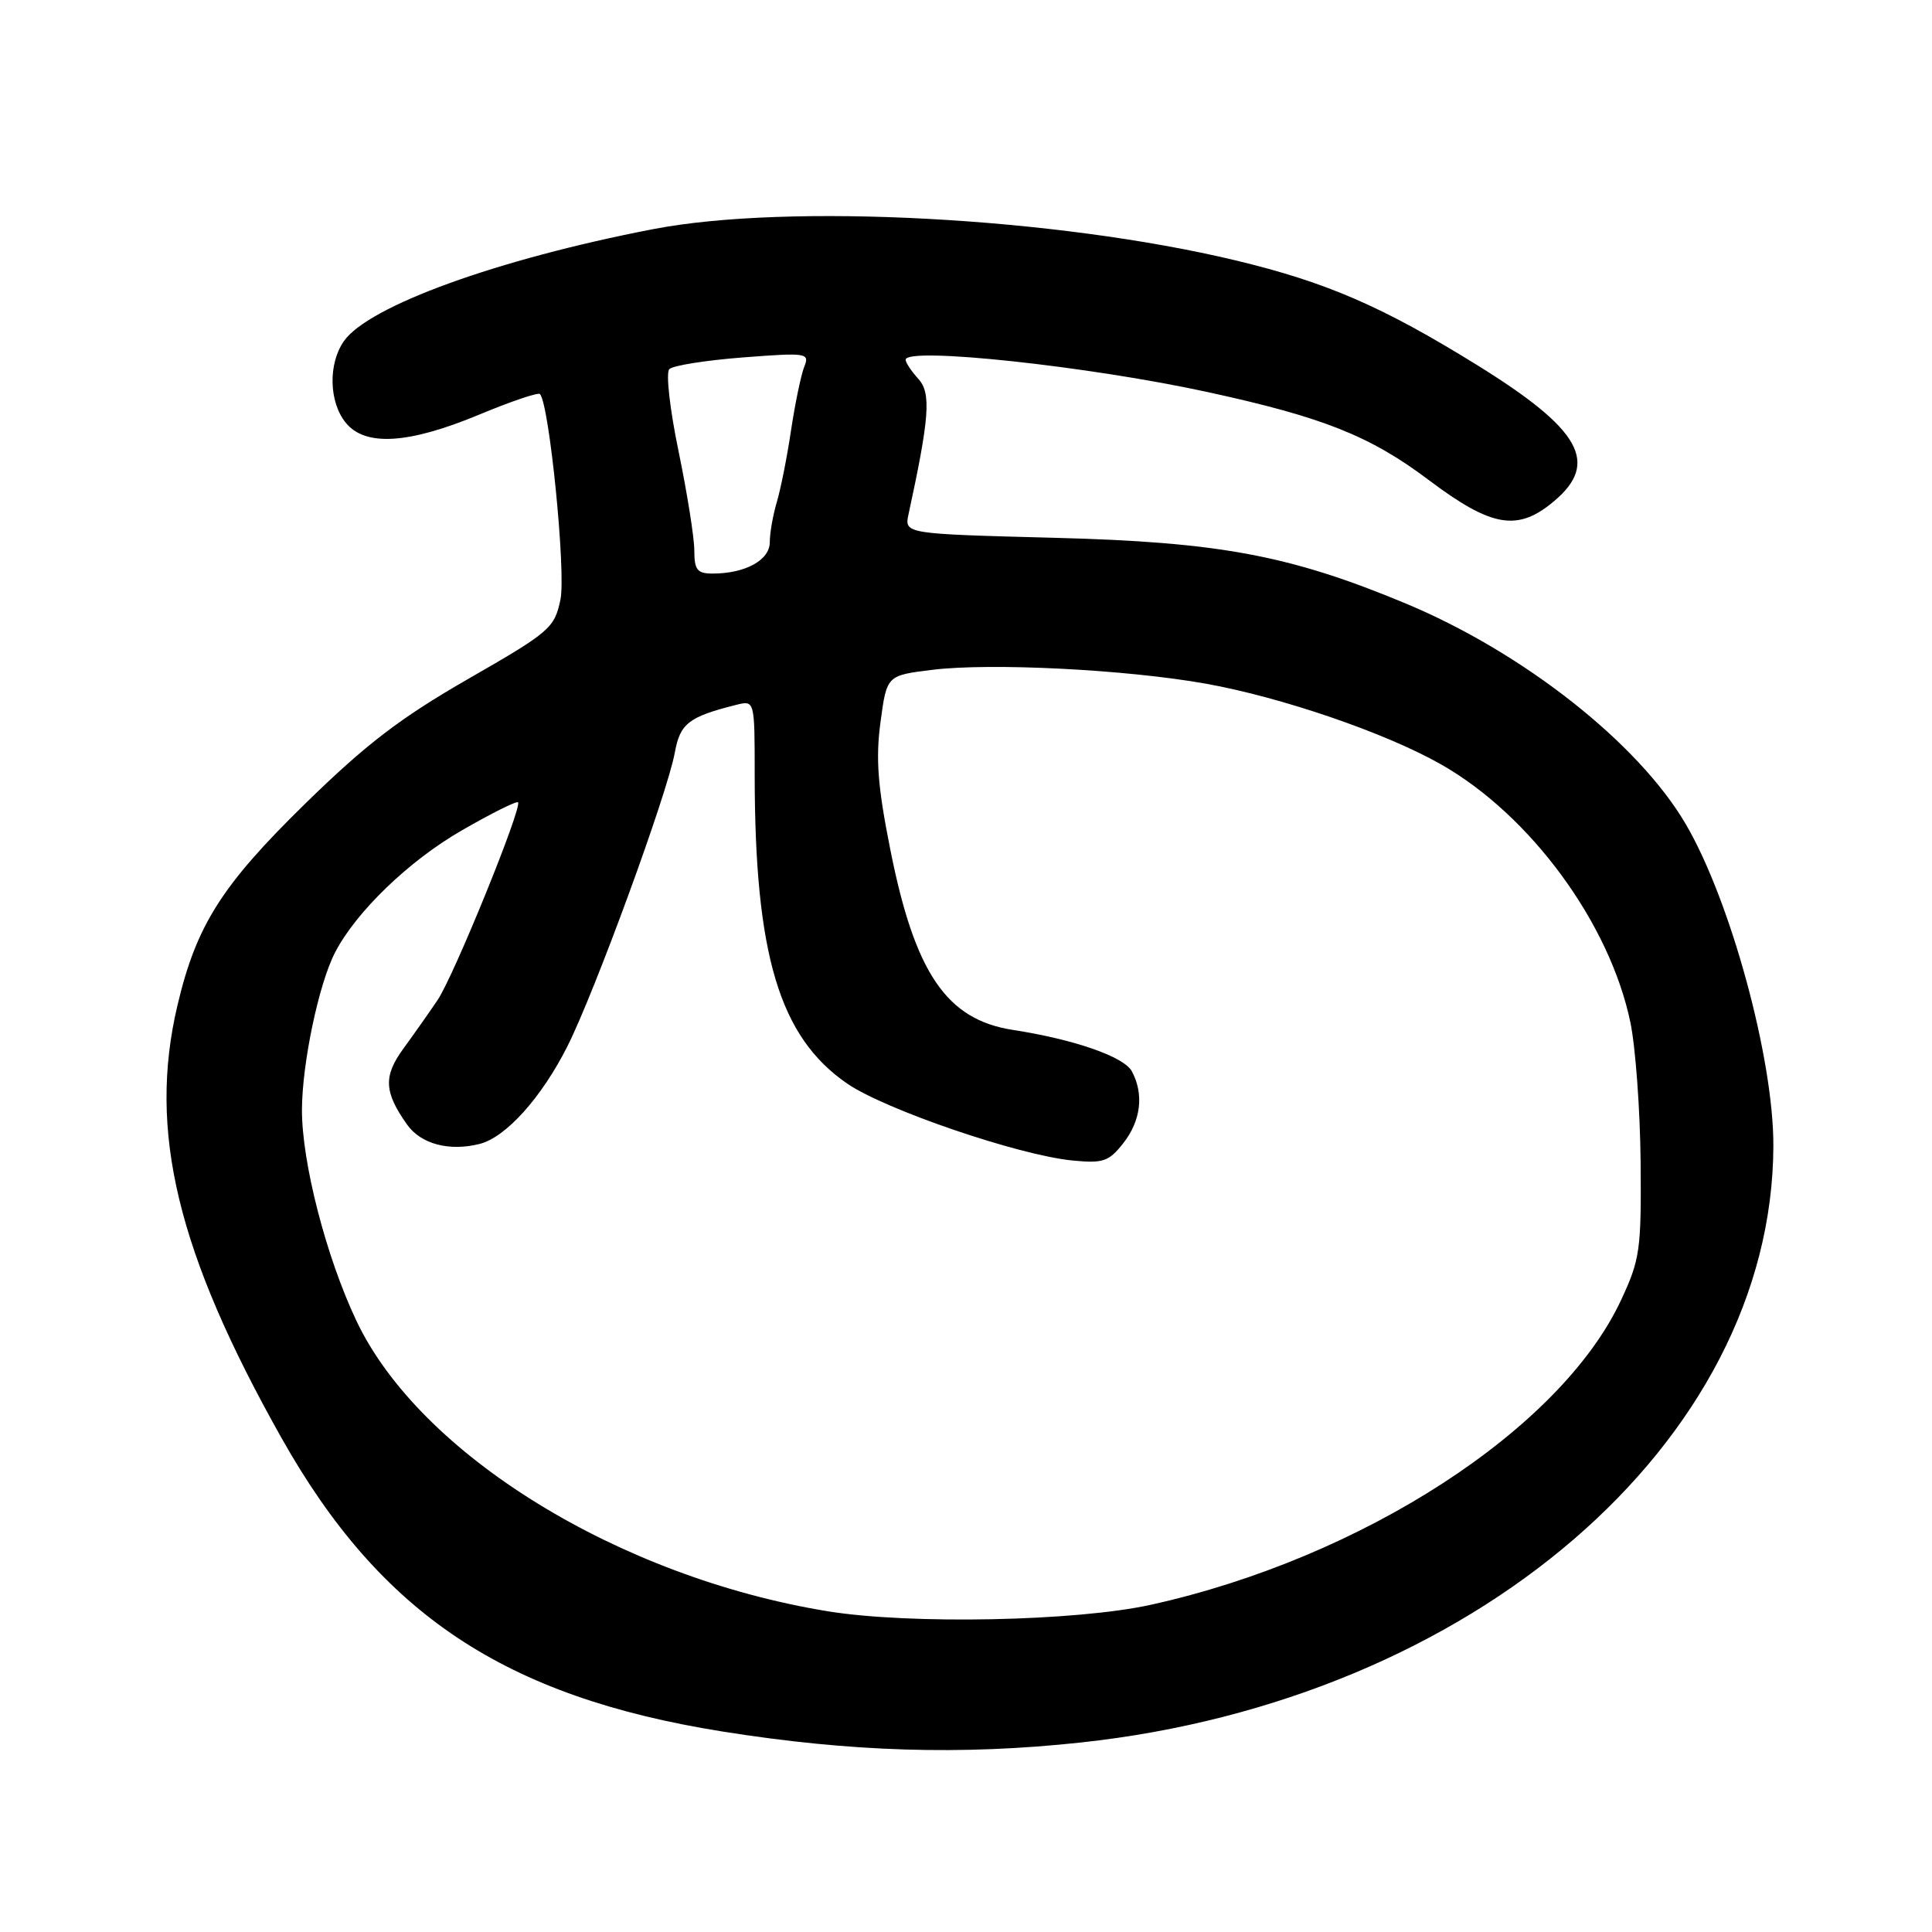 <?xml version="1.0" encoding="UTF-8" standalone="no"?>
<!DOCTYPE svg PUBLIC "-//W3C//DTD SVG 1.1//EN" "http://www.w3.org/Graphics/SVG/1.1/DTD/svg11.dtd" >
<svg xmlns="http://www.w3.org/2000/svg" xmlns:xlink="http://www.w3.org/1999/xlink" version="1.1" viewBox="0 0 256 256">
 <g >
 <path fill="currentColor"
d=" M 143.21 230.89 C 195.11 225.31 234.86 191.07 234.98 151.84 C 235.02 140.29 229.30 119.31 223.36 109.18 C 217.08 98.46 201.81 86.44 186.23 79.95 C 170.91 73.57 161.54 71.82 139.66 71.26 C 119.82 70.74 119.82 70.74 120.39 68.12 C 123.16 55.34 123.40 52.10 121.70 50.22 C 120.76 49.19 120.00 48.04 120.00 47.67 C 120.00 45.92 144.24 48.51 160.06 51.96 C 175.31 55.28 181.55 57.76 189.32 63.61 C 197.68 69.89 201.10 70.47 205.92 66.41 C 211.97 61.32 209.46 56.88 195.70 48.36 C 183.17 40.60 175.73 37.38 163.71 34.50 C 139.90 28.80 104.44 26.90 86.50 30.37 C 65.91 34.35 48.84 40.54 45.57 45.20 C 43.47 48.20 43.58 53.26 45.81 56.01 C 48.38 59.19 54.12 58.84 63.47 54.95 C 67.67 53.20 71.30 51.97 71.54 52.21 C 72.78 53.44 75.02 75.87 74.26 79.46 C 73.47 83.23 72.87 83.74 62.04 89.96 C 53.03 95.14 48.53 98.58 40.43 106.50 C 29.36 117.33 26.01 122.62 23.51 133.23 C 19.59 149.84 23.46 165.93 37.28 190.50 C 50.41 213.86 66.85 224.82 95.70 229.43 C 112.70 232.14 127.39 232.60 143.21 230.89 Z  M 109.67 213.50 C 81.98 208.98 55.60 192.72 47.22 175.00 C 43.21 166.53 40.00 154.05 40.01 147.06 C 40.03 140.89 42.24 130.36 44.40 126.20 C 47.19 120.81 54.19 114.06 61.16 110.05 C 65.07 107.79 68.44 106.11 68.64 106.31 C 69.25 106.91 60.15 129.29 57.99 132.50 C 56.88 134.15 54.84 137.04 53.47 138.92 C 50.78 142.60 50.88 144.68 53.93 149.00 C 55.76 151.59 59.51 152.59 63.54 151.58 C 67.02 150.71 71.74 145.46 75.17 138.67 C 78.81 131.45 88.45 105.11 89.42 99.70 C 90.12 95.86 91.26 94.98 97.54 93.40 C 100.00 92.78 100.00 92.78 100.00 102.64 C 100.01 126.51 103.26 137.38 112.24 143.57 C 117.25 147.02 134.94 153.07 142.09 153.77 C 146.17 154.17 146.92 153.92 148.84 151.48 C 151.18 148.50 151.60 144.99 149.98 141.96 C 148.94 140.02 142.36 137.73 134.22 136.47 C 125.42 135.12 121.22 128.94 117.97 112.57 C 116.30 104.20 116.02 100.53 116.67 95.69 C 117.50 89.50 117.50 89.50 123.50 88.76 C 131.24 87.80 149.22 88.71 159.77 90.59 C 169.83 92.39 183.59 97.11 190.92 101.27 C 202.79 108.00 213.32 122.35 216.04 135.50 C 216.72 138.80 217.33 147.12 217.39 154.00 C 217.49 165.63 217.31 166.90 214.78 172.31 C 206.76 189.43 180.46 206.46 152.50 212.64 C 142.58 214.83 120.55 215.27 109.67 213.50 Z  M 92.00 72.94 C 92.00 71.26 91.06 65.36 89.92 59.83 C 88.75 54.20 88.21 49.39 88.69 48.91 C 89.17 48.43 93.56 47.74 98.45 47.36 C 106.93 46.71 107.30 46.77 106.57 48.59 C 106.15 49.64 105.36 53.42 104.82 57.00 C 104.29 60.58 103.43 64.88 102.92 66.57 C 102.42 68.26 102.00 70.63 102.00 71.85 C 102.00 74.22 98.76 76.00 94.43 76.00 C 92.39 76.00 92.00 75.52 92.00 72.94 Z "/>
</g>
</svg>